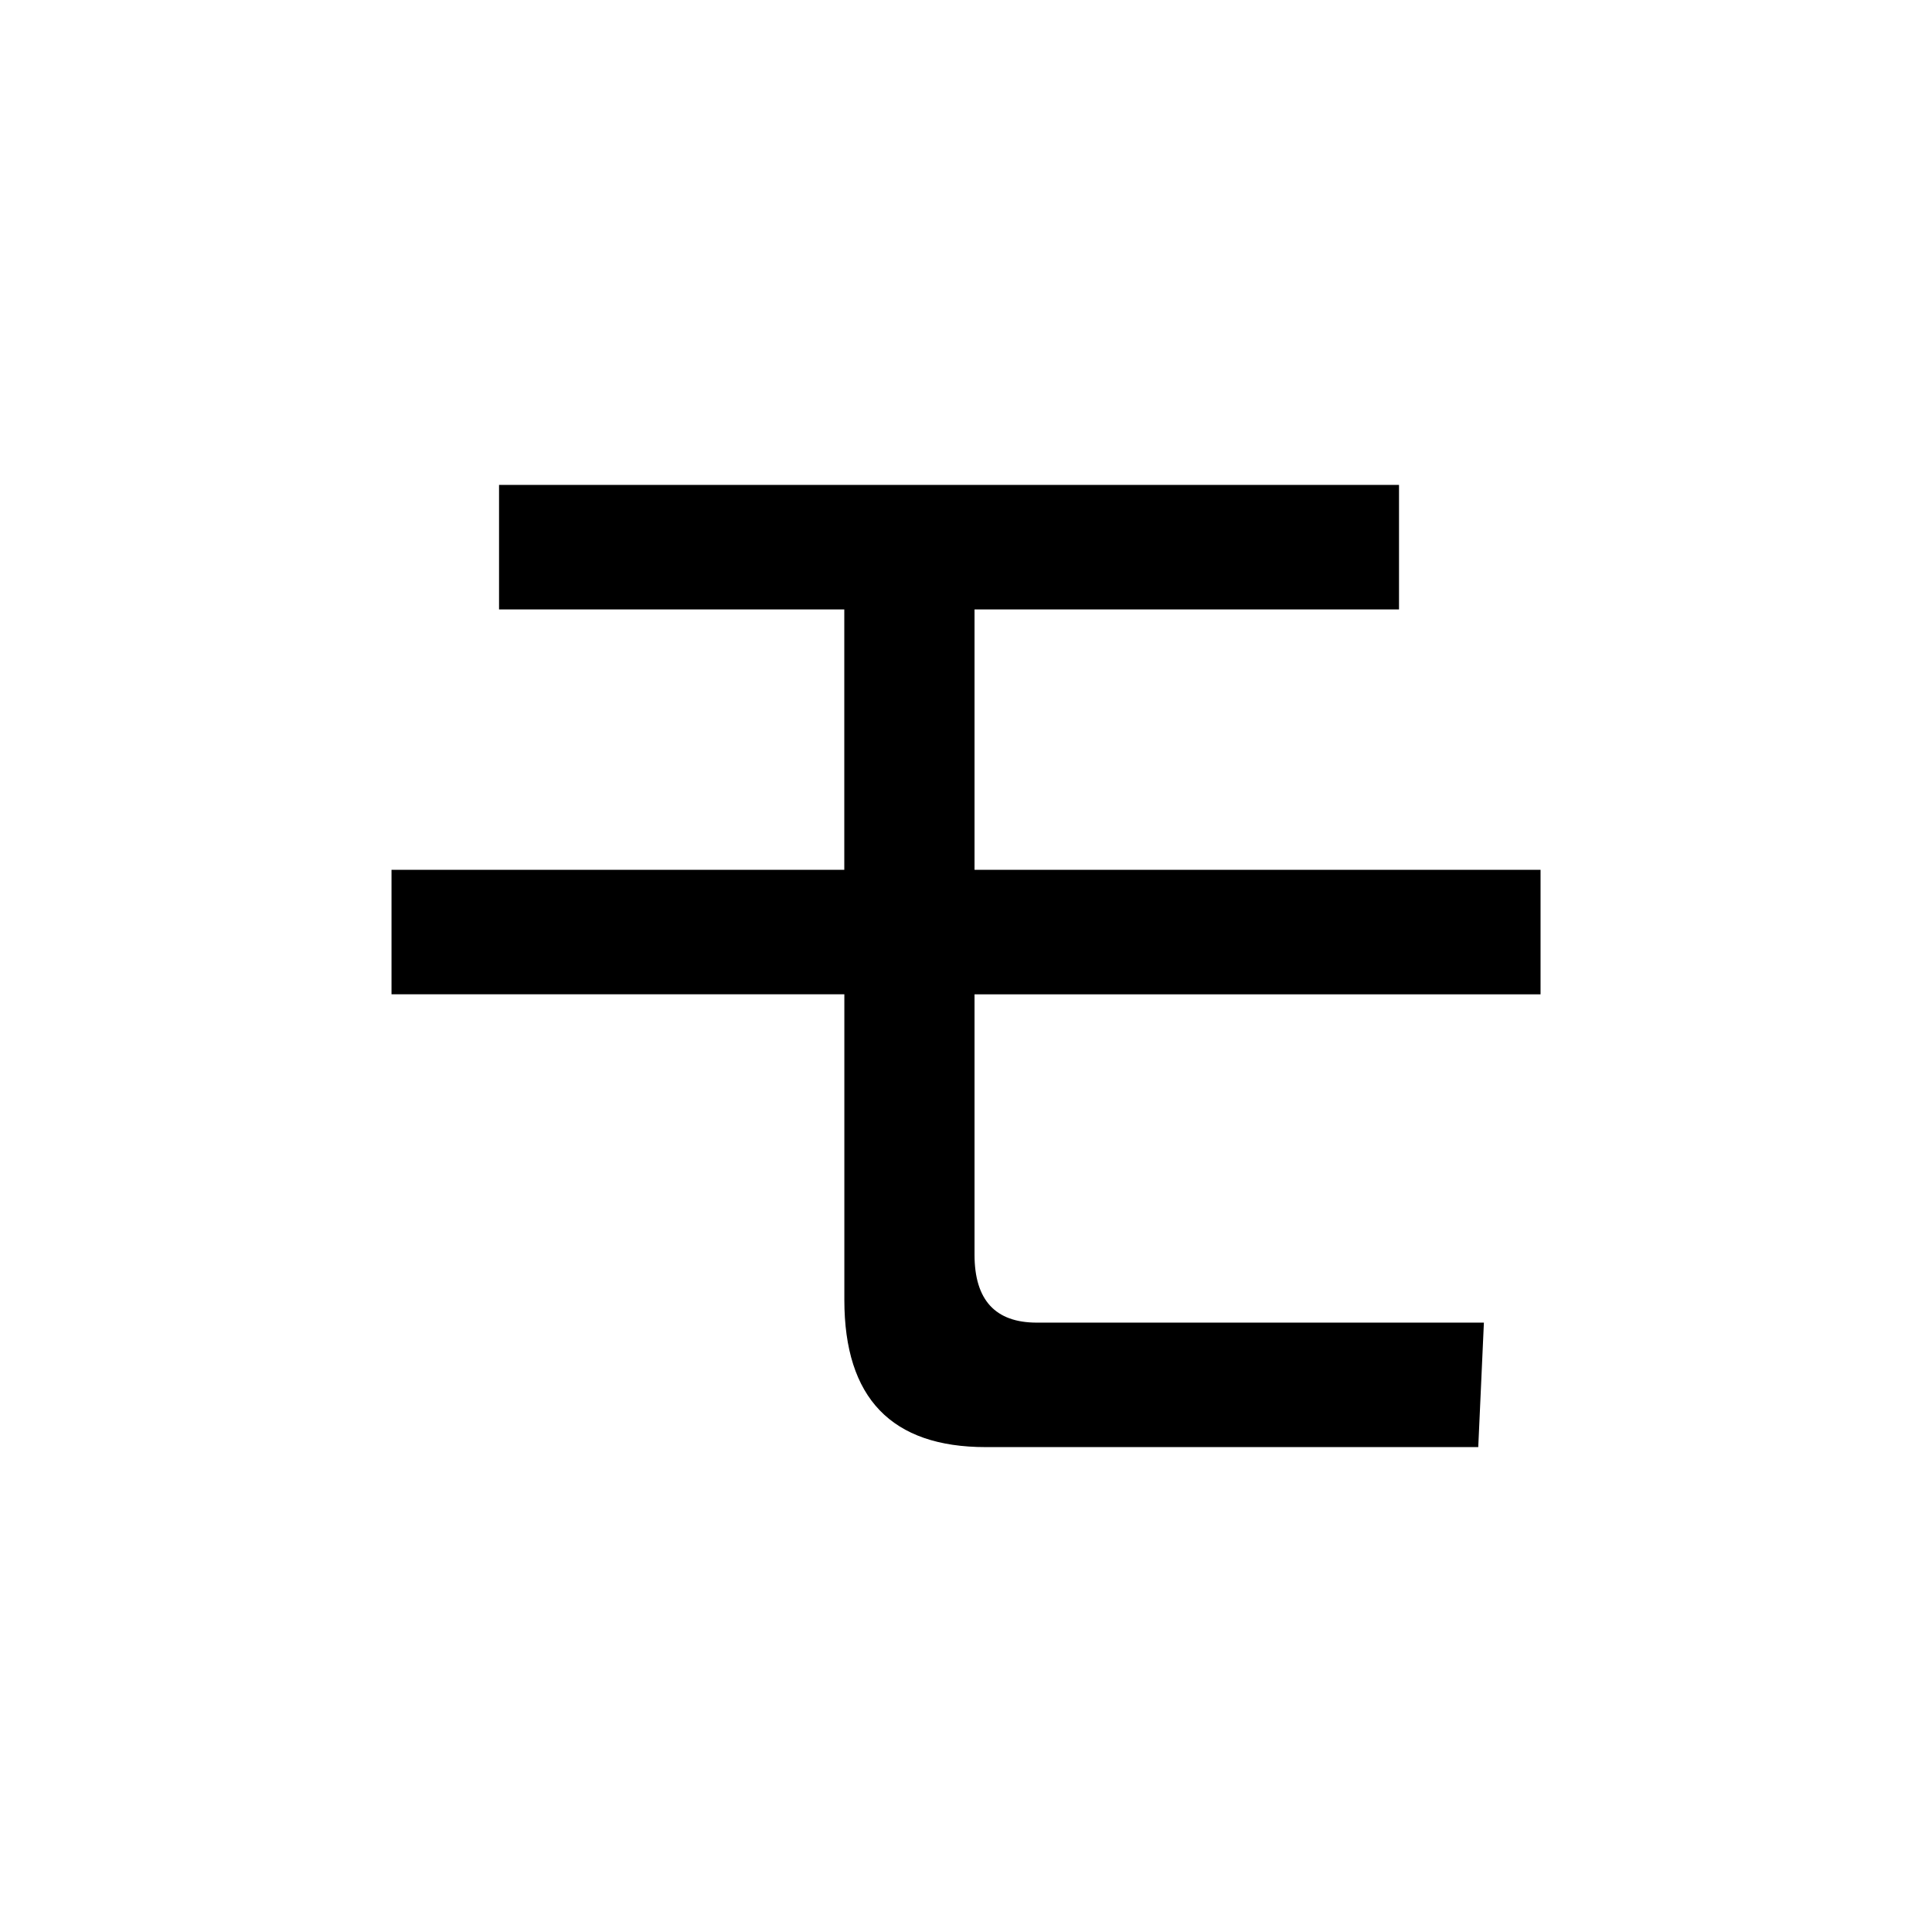 <?xml version="1.0" encoding="UTF-8" standalone="no"?>
<svg
   xmlns:dc="http://purl.org/dc/elements/1.1/"
   xmlns:cc="http://creativecommons.org/ns#"
   xmlns:rdf="http://www.w3.org/1999/02/22-rdf-syntax-ns#"
   xmlns:svg="http://www.w3.org/2000/svg"
   xmlns="http://www.w3.org/2000/svg"
   width="128"
   height="128"
   viewBox="0 0 33.867 33.867"
   version="1.1"
   id="svg8">
  <title
     id="title5354">モ</title>
  <defs
     id="defs2" />
  <g
     id="text5349"
     style="font-style:normal;font-variant:normal;font-weight:bold;font-stretch:normal;font-size:25.4px;line-height:100%;font-family:Roboto;-inkscape-font-specification:'Roboto, Bold';text-align:start;letter-spacing:0px;word-spacing:0px;writing-mode:lr-tb;text-anchor:start;fill:#000000;fill-opacity:1;stroke:none;stroke-width:0.265px;stroke-linecap:butt;stroke-linejoin:miter;stroke-opacity:1"
     aria-label="モ">
    <path
       id="path5351"
       style="stroke-width:0.265px"
       d="m 25.913,25.367 h -8.632 q -2.48,0 -2.48,-2.58 V 17.429 H 6.863 V 15.247 H 14.8 V 10.683 H 8.748 V 8.5 H 24.524 v 2.183 h -7.441 v 4.564 h 9.922 v 2.183 h -9.922 v 4.564 q 0,1.191 1.091,1.191 h 7.838 z" />
  </g>
</svg>
